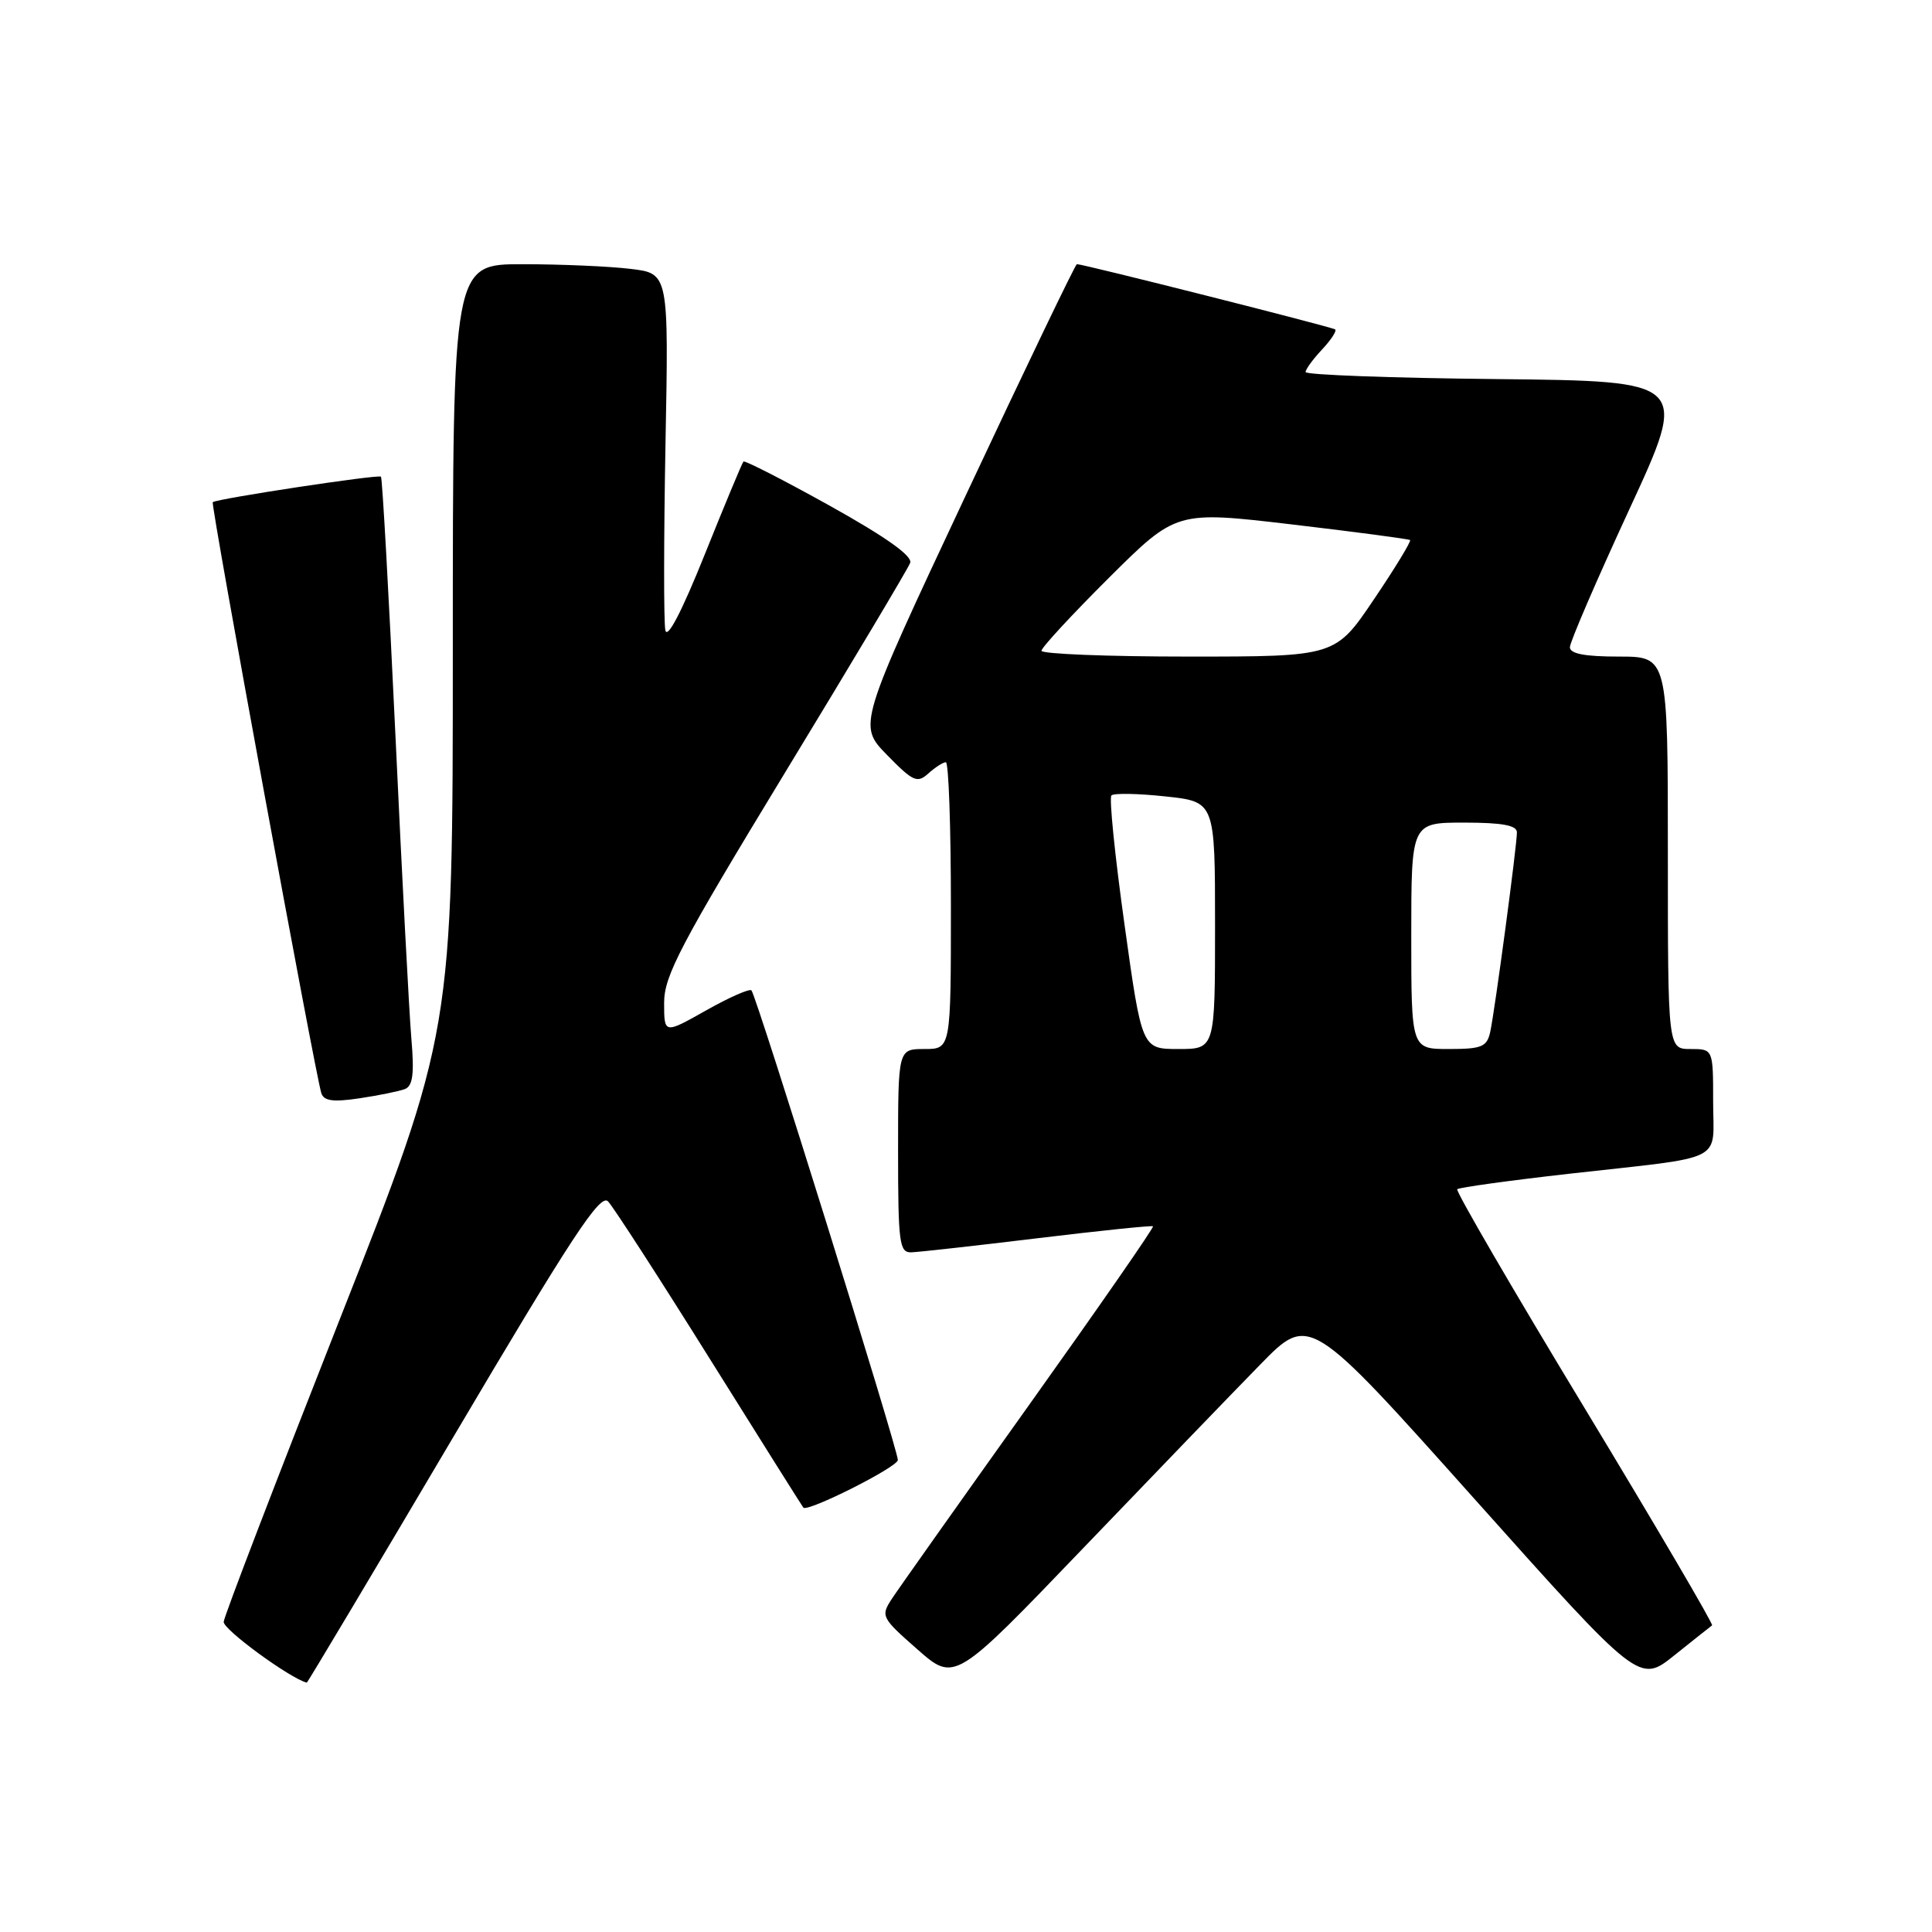 <?xml version="1.0" encoding="UTF-8" standalone="no"?>
<!DOCTYPE svg PUBLIC "-//W3C//DTD SVG 1.1//EN" "http://www.w3.org/Graphics/SVG/1.1/DTD/svg11.dtd" >
<svg xmlns="http://www.w3.org/2000/svg" xmlns:xlink="http://www.w3.org/1999/xlink" version="1.1" viewBox="0 0 256 256">
 <g >
 <path fill="currentColor"
d=" M 60.05 190.44 C 75.74 163.89 79.53 158.11 80.57 159.19 C 81.26 159.91 87.32 169.28 94.02 180.00 C 100.72 190.72 106.32 199.62 106.45 199.77 C 107.03 200.39 118.94 194.40 118.97 193.46 C 119.01 192.17 100.22 131.88 99.57 131.23 C 99.31 130.97 96.60 132.17 93.55 133.89 C 88.00 137.02 88.00 137.02 88.00 132.88 C 88.00 129.29 90.15 125.20 104.04 102.34 C 112.87 87.82 120.32 75.34 120.60 74.59 C 120.95 73.69 117.44 71.19 109.98 67.03 C 103.85 63.62 98.69 60.98 98.51 61.16 C 98.33 61.35 96.02 66.90 93.37 73.50 C 90.33 81.07 88.41 84.76 88.16 83.50 C 87.94 82.40 87.95 71.31 88.18 58.87 C 88.61 36.23 88.61 36.23 83.56 35.63 C 80.78 35.29 74.34 35.01 69.25 35.01 C 60.00 35.00 60.00 35.00 60.00 85.89 C 60.00 136.78 60.00 136.78 44.89 175.14 C 36.58 196.24 29.71 214.13 29.64 214.90 C 29.54 215.90 38.42 222.39 40.65 222.96 C 40.74 222.98 49.47 208.35 60.05 190.44 Z  M 166.98 180.82 C 173.50 174.14 173.50 174.14 195.36 198.60 C 217.22 223.06 217.22 223.06 221.86 219.34 C 224.41 217.30 226.66 215.51 226.86 215.37 C 227.06 215.23 219.45 202.26 209.95 186.55 C 200.44 170.85 192.86 157.81 193.09 157.58 C 193.32 157.35 200.03 156.42 208.00 155.52 C 229.02 153.16 227.00 154.17 227.00 145.98 C 227.00 139.00 227.00 139.00 224.00 139.00 C 221.00 139.00 221.00 139.00 221.00 113.00 C 221.00 87.00 221.00 87.00 214.50 87.00 C 209.96 87.00 208.01 86.62 208.02 85.75 C 208.03 85.06 211.57 76.85 215.89 67.50 C 223.75 50.50 223.75 50.50 198.38 50.23 C 184.42 50.09 173.00 49.67 173.00 49.30 C 173.00 48.93 173.98 47.59 175.17 46.32 C 176.36 45.05 177.15 43.85 176.92 43.65 C 176.55 43.34 143.56 35.00 142.69 35.00 C 142.50 35.00 135.89 48.75 128.01 65.55 C 113.68 96.09 113.68 96.09 117.53 100.03 C 120.99 103.57 121.54 103.82 123.02 102.48 C 123.92 101.67 124.96 101.00 125.33 101.00 C 125.70 101.00 126.00 109.55 126.00 120.00 C 126.00 139.00 126.00 139.00 122.50 139.00 C 119.00 139.00 119.00 139.00 119.00 152.50 C 119.00 164.71 119.17 165.99 120.75 165.94 C 121.71 165.91 129.25 165.07 137.50 164.07 C 145.75 163.07 152.63 162.36 152.78 162.49 C 152.94 162.63 145.56 173.26 136.39 186.12 C 127.22 198.98 119.02 210.56 118.17 211.86 C 116.68 214.14 116.79 214.36 121.56 218.55 C 126.50 222.89 126.50 222.89 143.48 205.19 C 152.81 195.46 163.39 184.49 166.98 180.82 Z  M 53.64 144.31 C 54.70 143.90 54.91 142.32 54.51 137.64 C 54.22 134.26 53.27 116.20 52.40 97.50 C 51.52 78.80 50.66 63.35 50.48 63.16 C 50.16 62.83 28.80 66.07 28.19 66.54 C 27.89 66.78 41.77 142.33 42.58 144.86 C 42.92 145.89 44.16 146.05 47.64 145.53 C 50.18 145.15 52.88 144.60 53.64 144.31 Z  M 149.00 122.49 C 147.73 113.40 146.95 105.71 147.27 105.40 C 147.58 105.08 150.80 105.14 154.42 105.53 C 161.00 106.23 161.00 106.23 161.00 122.62 C 161.00 139.00 161.00 139.00 156.15 139.00 C 151.30 139.00 151.30 139.00 149.00 122.49 Z  M 187.00 124.00 C 187.00 109.00 187.00 109.00 194.00 109.00 C 199.05 109.00 201.00 109.36 201.00 110.29 C 201.00 112.06 198.07 133.97 197.46 136.75 C 197.02 138.72 196.33 139.00 191.98 139.00 C 187.00 139.00 187.00 139.00 187.00 124.00 Z  M 138.00 86.23 C 138.00 85.81 142.02 81.46 146.93 76.57 C 155.86 67.69 155.86 67.69 171.18 69.49 C 179.60 70.48 186.65 71.42 186.84 71.56 C 187.02 71.71 184.87 75.25 182.05 79.42 C 176.94 87.00 176.94 87.00 157.47 87.00 C 146.76 87.00 138.00 86.65 138.00 86.23 Z "/>
</g>
</svg>